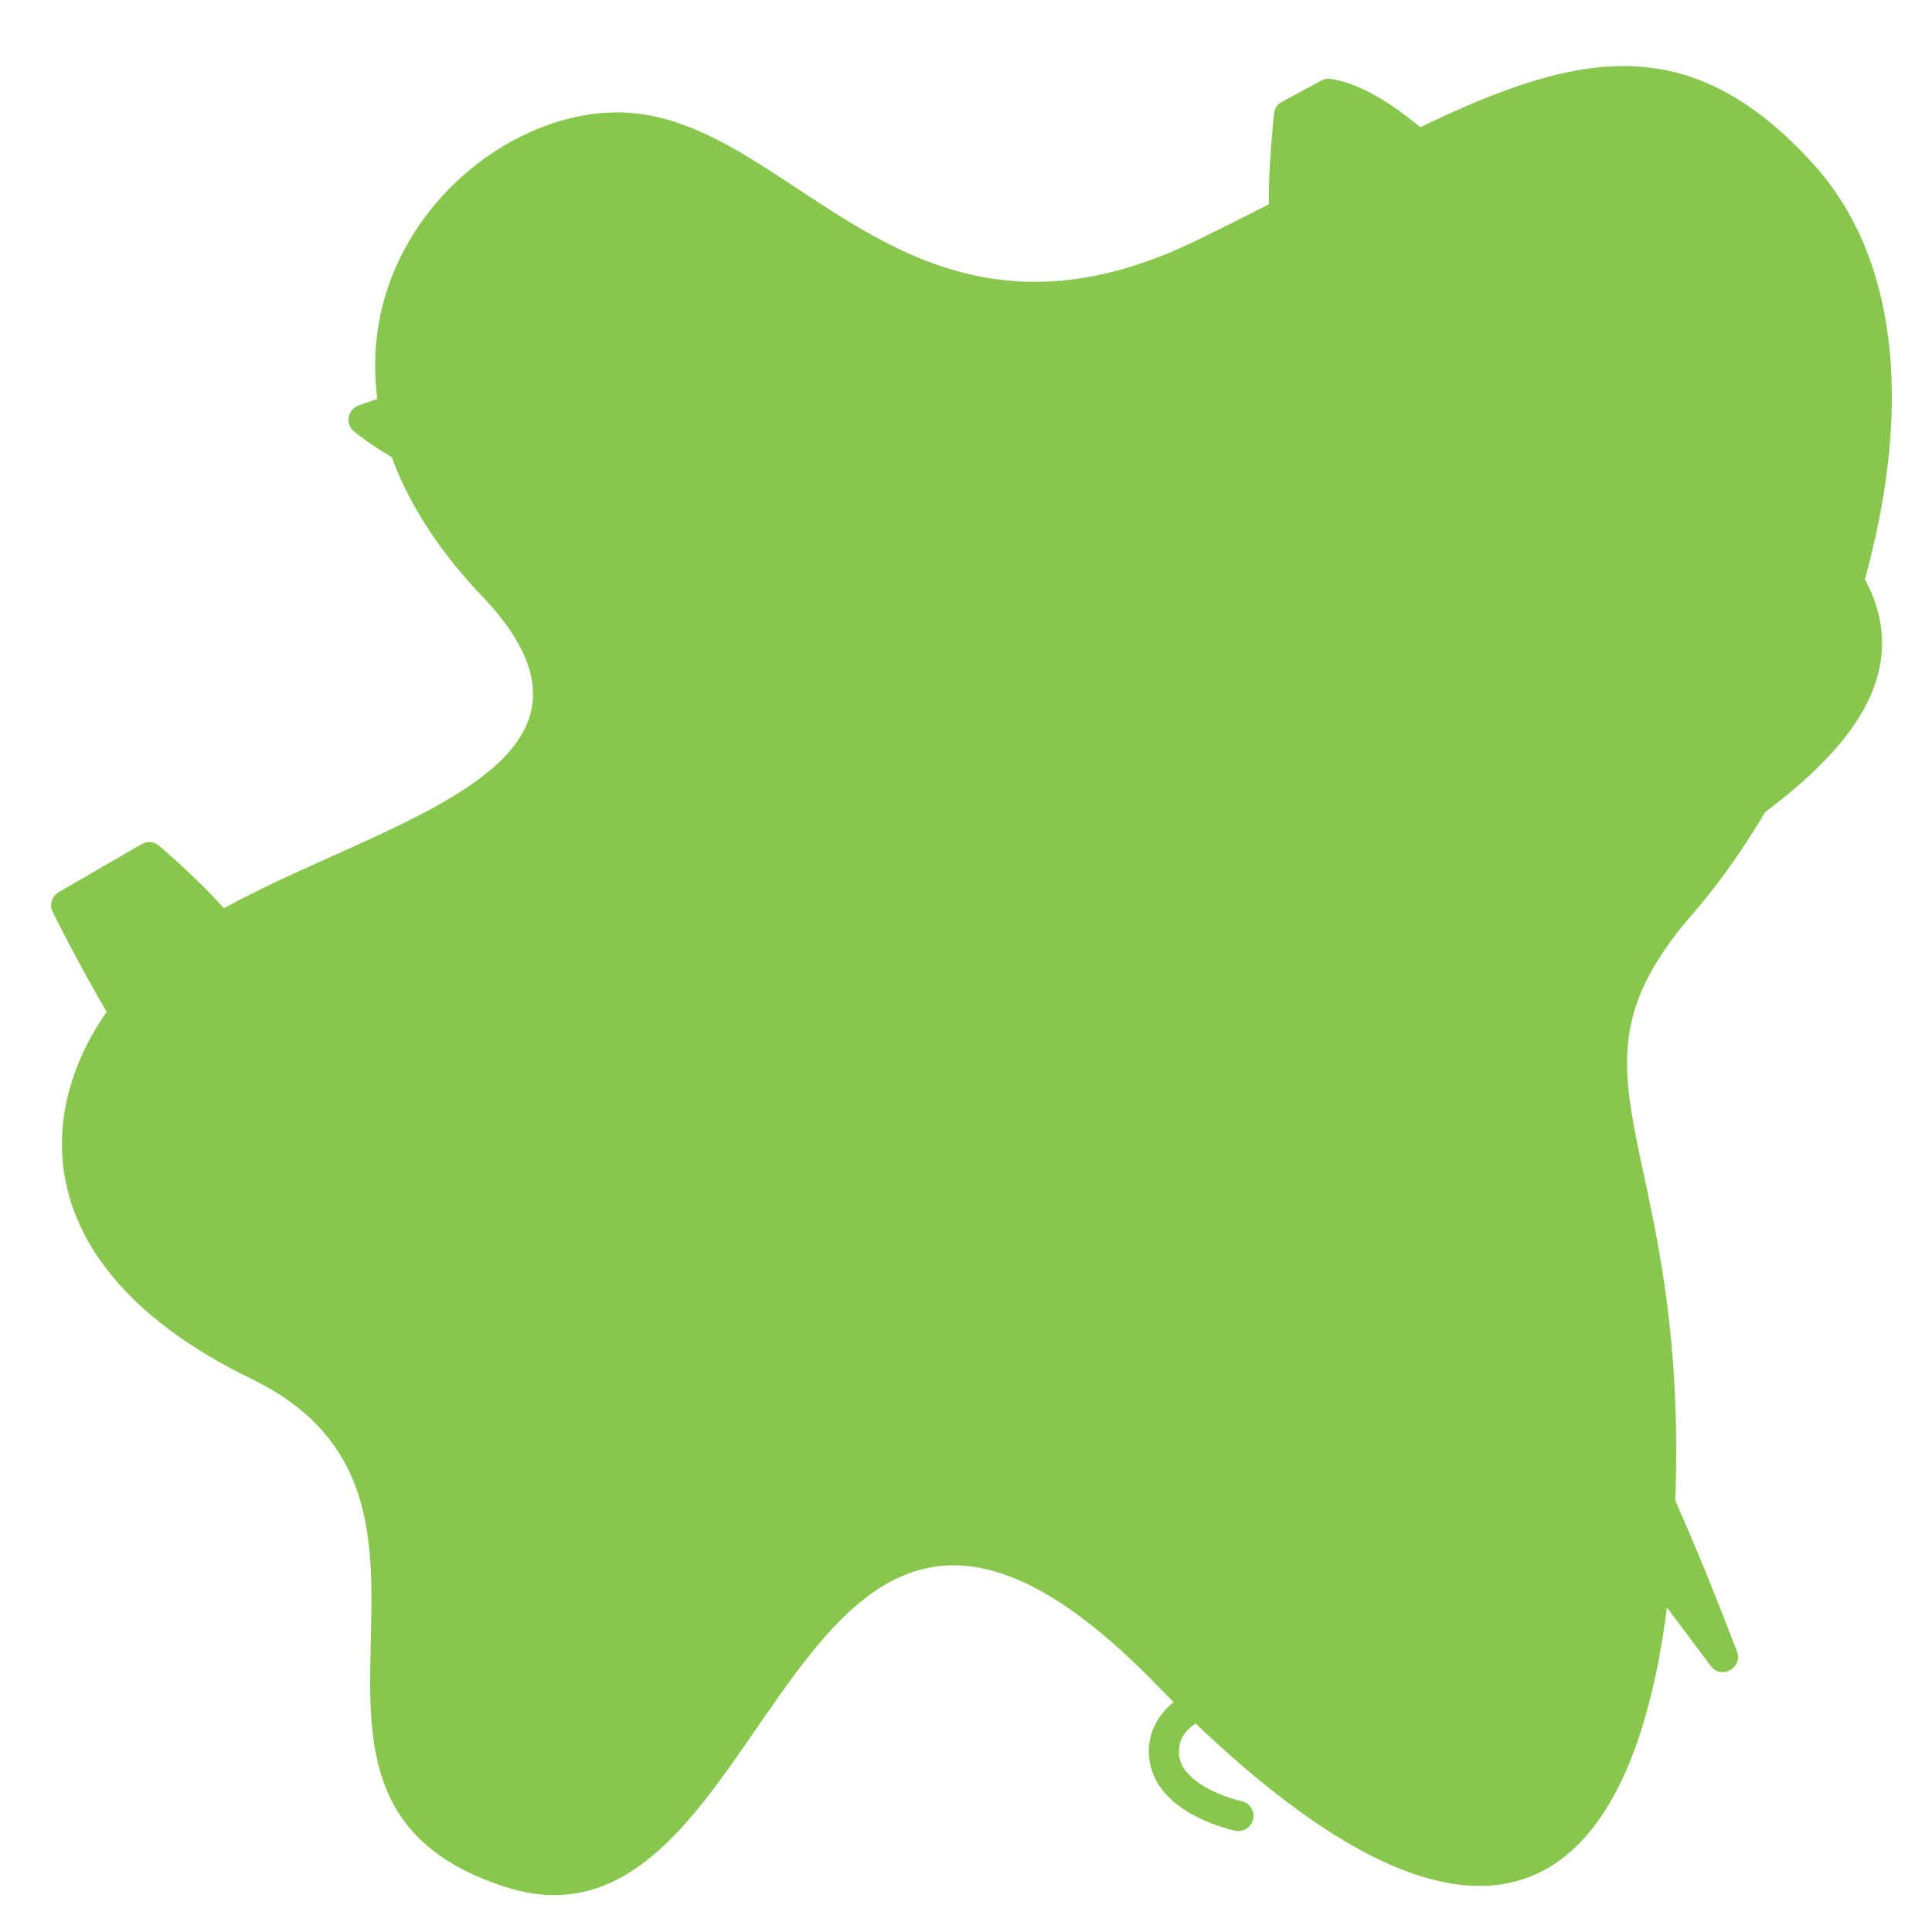 <svg xmlns="http://www.w3.org/2000/svg" viewBox="0 0 64 64" class="fill-primary">
   <style>
      .fill-primary {
         fill: rgb(136, 199, 77);
      }
   </style>
   <path style="filter: saturate(.1)"
      d="M20.724 3.73c-5.636-.276-12.779 7.775-4.603 16.177 5.788 6.354-6.337 7.738-10.716 11.54-4.38 3.803-5.472 10.155 2.923 14.23 8.394 4.075-.672 13.937 8.435 16.837 9.107 2.901 9.188-19.39 21.503-6.748 12.316 12.642 16.868 5.629 17.239-6.309.37-11.937-4.181-13.73.583-19.201 4.765-5.472 9.773-18.446 3.97-24.834C54.254-.965 49.207 3.308 39.65 7.96c-9.556 4.652-13.29-3.953-18.927-4.23z" />
   <path style="filter: invert(.3)"
      d="M22.508 37.904s1.654-6.662 2.043-10.742c.388-4.078-.412-6.476-.412-6.476a.5.5 0 00-.703-.283c-1.32.68-2.228 1.96-2.881 3.19-.654 1.23-1.057 2.445-1.262 2.983-.14.366-.34 1.127-.605 2.164-.266 1.037-.578 2.31-.877 3.547-.599 2.475-1.143 4.809-1.143 4.809-.062.268 1.163 3.655 1.431 3.717 1.41-.913 3.157-2.141 4.409-2.909z" />
   <path style="filter: invert(.3)"
      d="M43.17 37.14l13.5 18.047c.346.465 1.073.068.87-.474 0 0-.601-1.607-1.386-3.477-.784-1.869-1.73-3.98-2.529-5.113-1.473-2.09-7.785-10.889-7.785-10.889-.094-.131-2.835 1.685-2.67 1.907z" />
   <path style="filter: invert(.3)"
      d="M51.673 19.516c.06-.27-3.468-3.535-3.737-3.594 0 0-5.648-1.255-11.815-2.467-3.084-.606-6.297-1.2-9.006-1.623-2.708-.422-4.863-.684-6.035-.584-4.245.362-9.209 2.188-9.209 2.188a.5.5 0 00-.139.86c2.812 2.242 8.782 4.01 12.086 4.616 2.59.476 21.756 3.746 21.756 3.746a.5.5 0 00.576-.408" />
   <path style="filter: invert(.2)"
      d="M58.22 17.15a.5.5 0 00.063-.703c-4.312-5.133-7.259-8.467-9.414-10.58-2.155-2.113-3.526-3.044-4.775-3.252a.5.5 0 00-.319.053l-1.312.707a.5.5 0 00-.262.395c-.154 1.698-.239 2.858-.096 3.851.144.994.545 1.8 1.256 2.647a.5.5 0 00.65.1l2.786-1.772c.4.44 2.518 2.782 2.984 3.33.25.292.57.753.678 1.154.107.401.105.674-.377 1.031-.145.108-.33.122-.66.01s-.736-.359-1.11-.644a11.117 11.117 0 01-1.367-1.268.5.5 0 00-.853.187s-.62 2.077.853 3.801c1.395 1.633 3.733 2.987 3.733 2.987a.5.5 0 00.685-.178M19.375 39.92l-.734-1.441a.5.5 0 00-.715-.194s-.17.102-.354.139a.5.5 0 01-.224.002c-.053-.015-.09-.032-.153-.123-.126-.186-.079-.256.018-.416.097-.16.246-.281.246-.281a.5.5 0 00.094-.7l-1.729-2.287c-.3-.4-.936-.16-.898.338l.111 1.535c-.154.112-.559.423-1.285.723-.85.351-1.804.512-2.479.055-.701-.476-1.287-1.658-1.746-2.91-.458-1.253-.77-2.516-1.316-3.3-.953-1.366-2.941-3.044-2.941-3.044a.5.5 0 00-.575-.053l-2.752 1.592a.5.5 0 00-.197.654s1.37 2.785 2.67 4.72c.45.67 1.673 2.152 3.182 3.942a605.703 605.703 0 004.744 5.547c.887 1.027 1.631 1.46 2.209 1.613.288.077.533.08.713.055.18-.025 4.236-5.92 4.111-6.166z" />
   <path style="filter: invert(.2)"
      d="M42.22 37.273a.5.5 0 00-.45.666l1.203 3.573c-.27.034-.38-.006-.77.172-.72.328-1.496 1.109-1.476 2.406.015 1.065.799 1.908 1.5 2.533.143.128.148.103.285.211-.146.018-.143-.007-.297.023-.438.087-.9.227-1.309.485-.408.258-.77.67-.873 1.219-.11.582.067 1.13.348 1.568.28.438.663.792 1.045 1.082.088.067.092.045.18.105-.19.026-.193-.006-.391.038-.503.11-1.023.279-1.461.59-.439.31-.795.82-.8 1.447-.01 1.072.832 1.81 1.564 2.298l.01.006c-.12.025-.117-.001-.239.032-.477.128-.977.321-1.4.652-.424.33-.768.832-.825 1.459-.05.559.137 1.057.42 1.43.284.372.651.637 1.008.836.714.396 1.43.54 1.43.54a.5.5 0 10.203-.98s-.592-.128-1.146-.435c-.278-.154-.534-.35-.698-.565a.983.983 0 01-.22-.736c.03-.336.179-.555.443-.762.264-.206.648-.368 1.045-.475.794-.213 1.594-.212 1.594-.212a.5.5 0 00.18-.967s-.632-.242-1.25-.655c-.62-.412-1.124-.964-1.12-1.459.003-.29.117-.455.379-.64.262-.186.67-.333 1.096-.426.852-.186 1.736-.166 1.736-.166a.5.5 0 00.211-.959s-.699-.3-1.344-.791c-.322-.245-.622-.536-.808-.826-.186-.29-.262-.556-.207-.846.045-.24.177-.4.425-.557.249-.156.606-.275.97-.347.725-.144 1.44-.111 1.44-.111a.5.5 0 00.28-.93s-.62-.37-1.238-.922c-.619-.552-1.159-1.285-1.166-1.803-.014-.935.405-1.259.89-1.48.486-.222 1-.227 1-.227a.5.5 0 00.477-.658l-1.377-4.088a.5.5 0 00-.496-.348zM19.314 50.244a.5.5 0 00-.406.229s-.63.936-.986 1.976c-.179.52-.308 1.074-.192 1.625.117.551.603 1.054 1.3 1.174.7.12 1.326-.163 1.7-.607.375-.444.56-1.003.678-1.55.235-1.09.168-2.187.168-2.187a.5.5 0 10-.998.057s.049 1.005-.148 1.92c-.099.457-.265.878-.465 1.115-.2.238-.369.336-.768.268-.403-.07-.44-.161-.49-.397-.05-.235.011-.66.16-1.094.298-.868.873-1.746.873-1.746a.5.5 0 00-.426-.783z" />
   <path
      d="M55.416 16.232c-2.002.378-3.778 1.462-4.758 2.102-.96.627-7.66 4.995-14.431 9.436-6.747 4.424-13.474 8.857-14.83 9.85l-.055.034c-1.24.91-3.486 2.469-4.992 4.442-.754.986-1.331 2.088-1.465 3.289-.134 1.2.205 2.481 1.181 3.705 1.94 2.429 4.545 2.65 6.743 2.068 2.197-.582 4.082-1.897 4.96-2.53 1.701-1.222 25.809-18.23 28.282-20.017 1.189-.858 3.306-2.146 4.765-3.82.73-.837 1.306-1.784 1.479-2.853.173-1.07-.088-2.238-.924-3.391-1.655-2.283-3.953-2.692-5.955-2.315z" />
   <path style="filter: invert(.4)"
      d="M49.758 22.734l-.783.62.308.392.801 1.016-1.457 1.06-.326.225-.155.121c-.13.09-.33.216-.593.307-.195.066-.383.09-.522.064-.138-.026-.243-.074-.375-.273-.143-.218-.16-.359-.146-.485a.77.77 0 01.168-.377c.189-.245.474-.41.474-.41l.44-.238-.475-.88-.44.24s-.444.23-.79.679a1.755 1.755 0 00-.371.877c-.04.358.055.763.304 1.142.261.397.647.637 1.026.707.1.02.194.007.29.008-.03.093-.07.178-.085.28-.056.376.03.815.303 1.193.265.367.629.592.988.658.359.067.688-.005.959-.11a3.01 3.01 0 00.916-.572l.365-.341-.684-.73-.365.341s-.278.249-.592.37a.806.806 0 01-.418.06c-.113-.021-.218-.067-.359-.262-.133-.185-.146-.308-.123-.459.023-.151.108-.332.23-.5.18-.245.37-.406.485-.496.06-.044.16-.113.16-.113l.246-.18.117-.08-.002-.004 1.426-1.037 1.06 1.344.311.392.785-.619-.31-.393-1.037-1.314 1.293-.941.404-.293-.588-.809-.404.293-1.324.965-.825-1.045z" />
</svg>